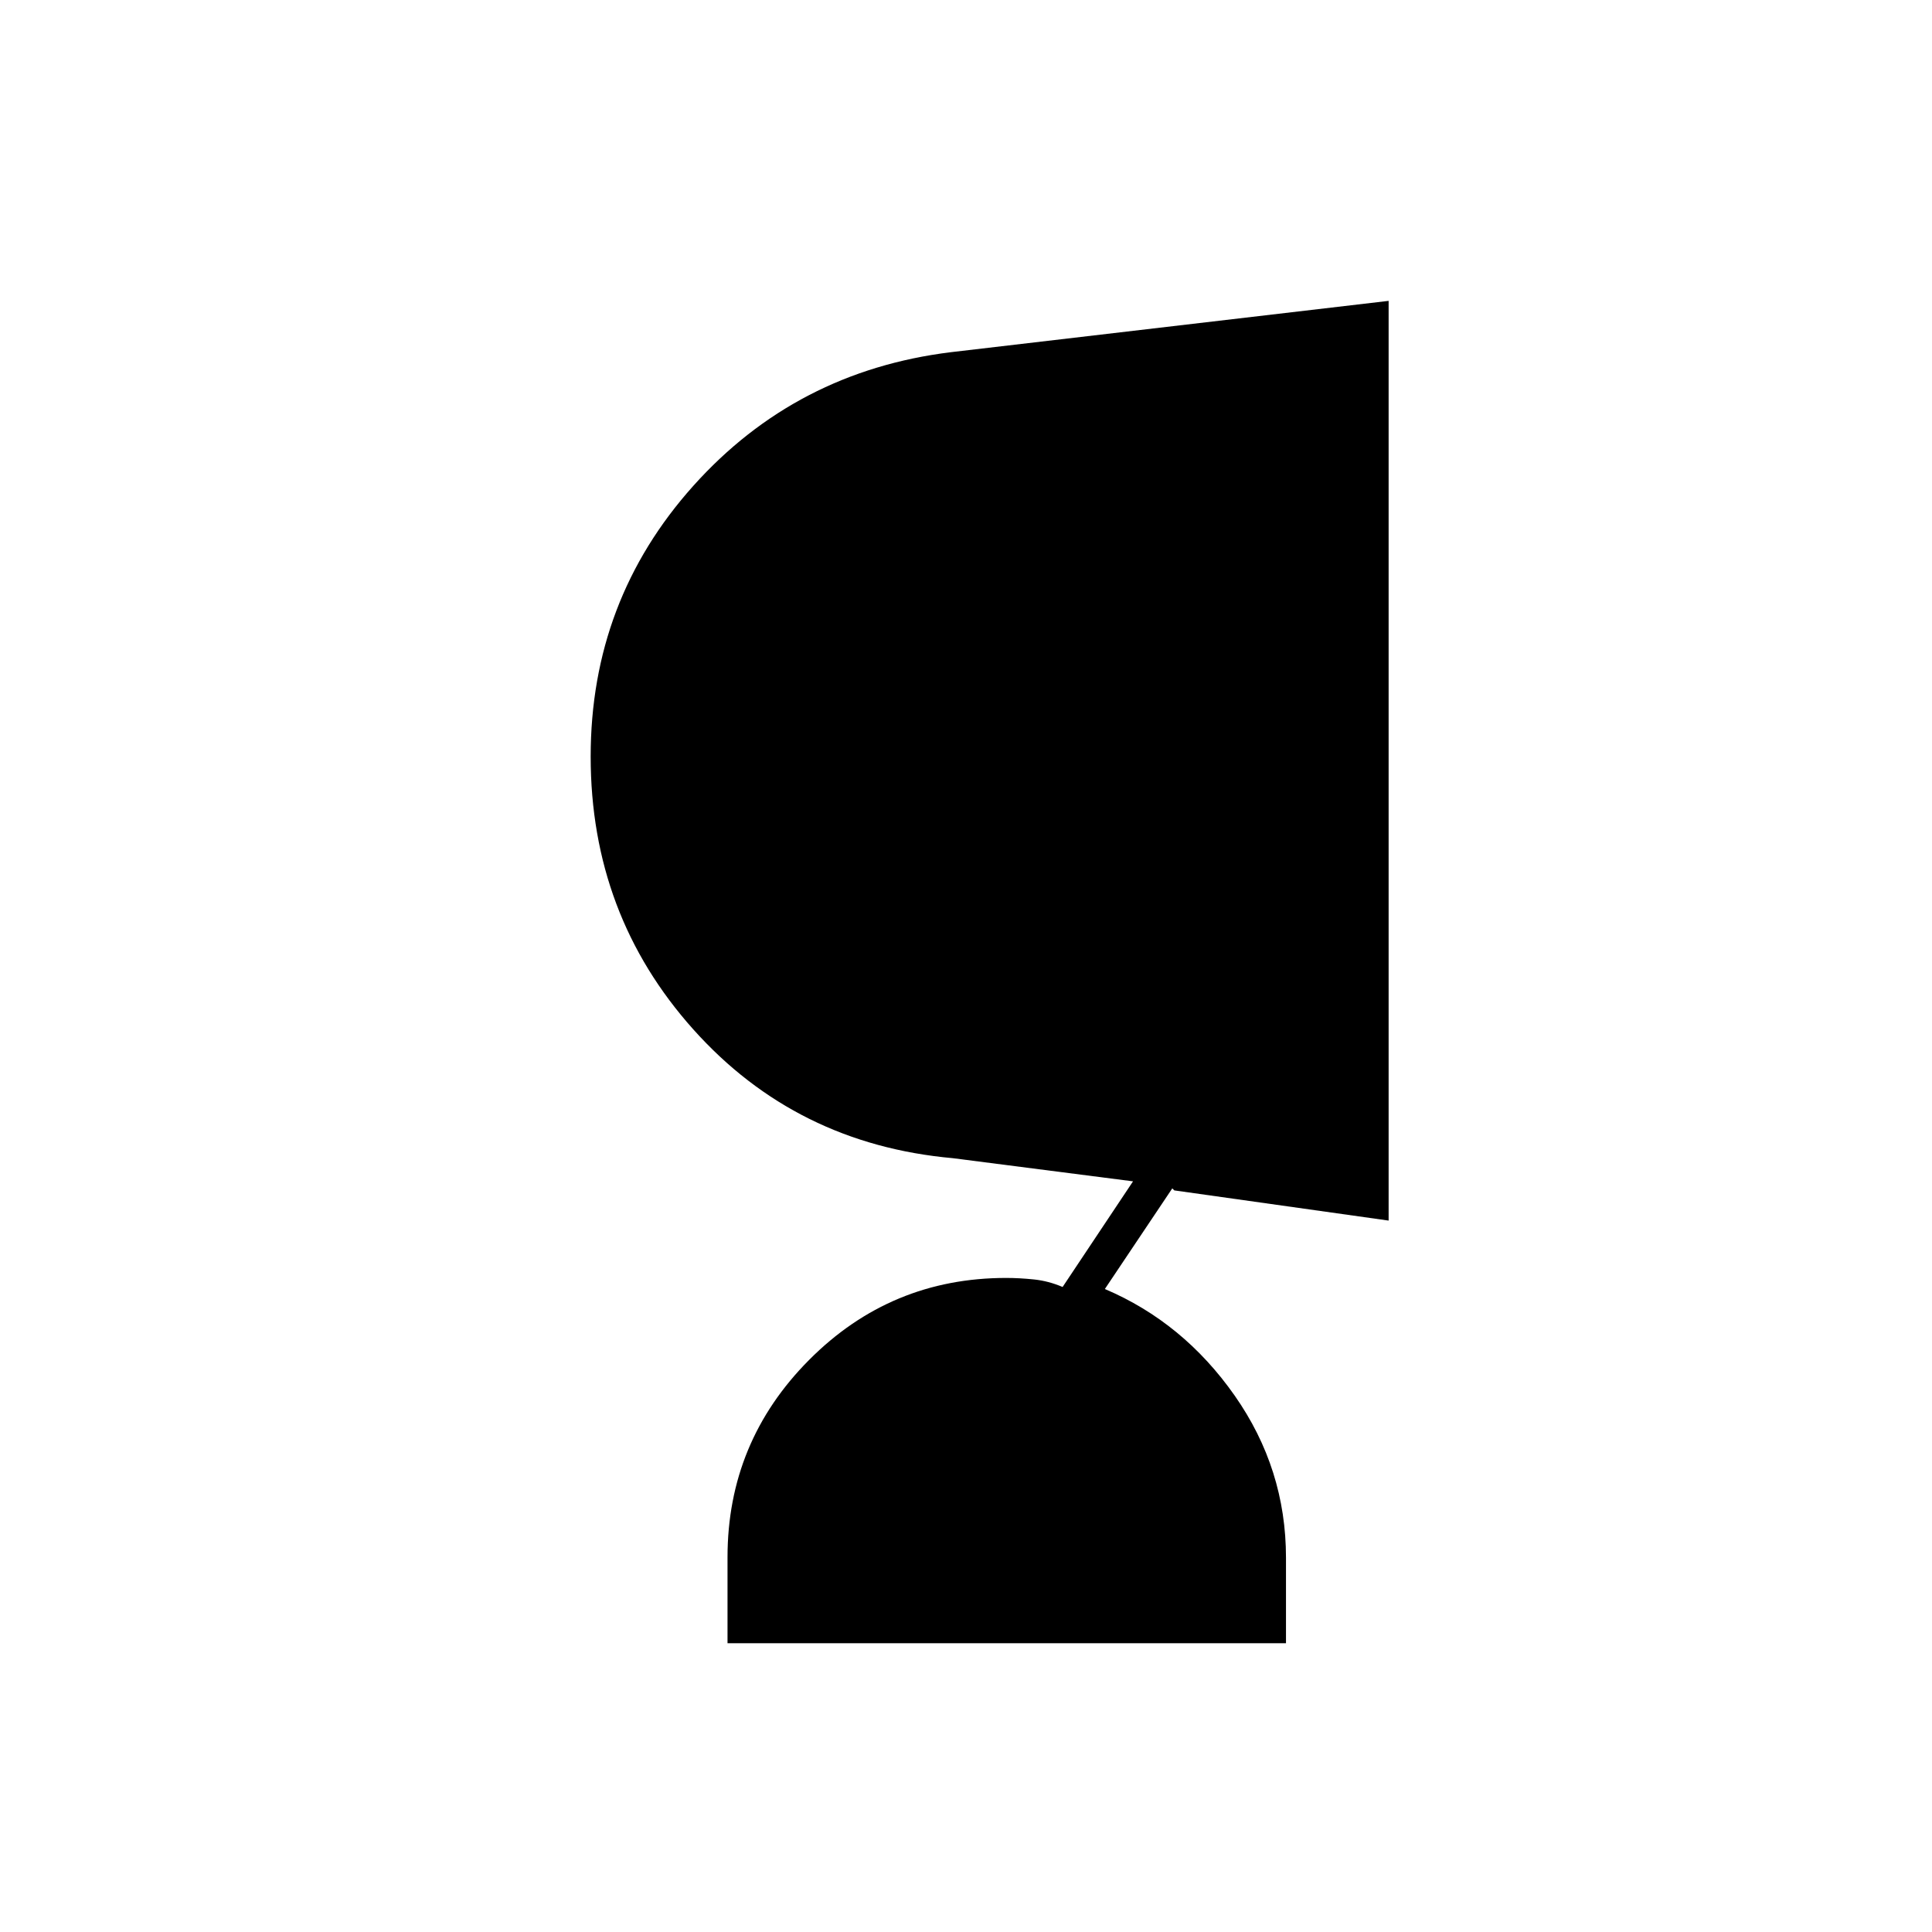 <svg xmlns="http://www.w3.org/2000/svg" height="20" viewBox="0 -960 960 960" width="20"><path d="M639-143.5H361.5v-42.68q0-57.32 40.53-98.07Q442.55-325 499.95-325q6.55 0 13.8.75 7.25.75 14.25 3.75l35-52.5-89.5-11.5q-78-7-129-64t-51-135.57q0-77.58 51-134.51 51-56.92 128-66.42L690-810.5v457l-106.5-15-1-1-33.5 50q39 16.58 64.5 52.96T639-186v42.5Z"/></svg>